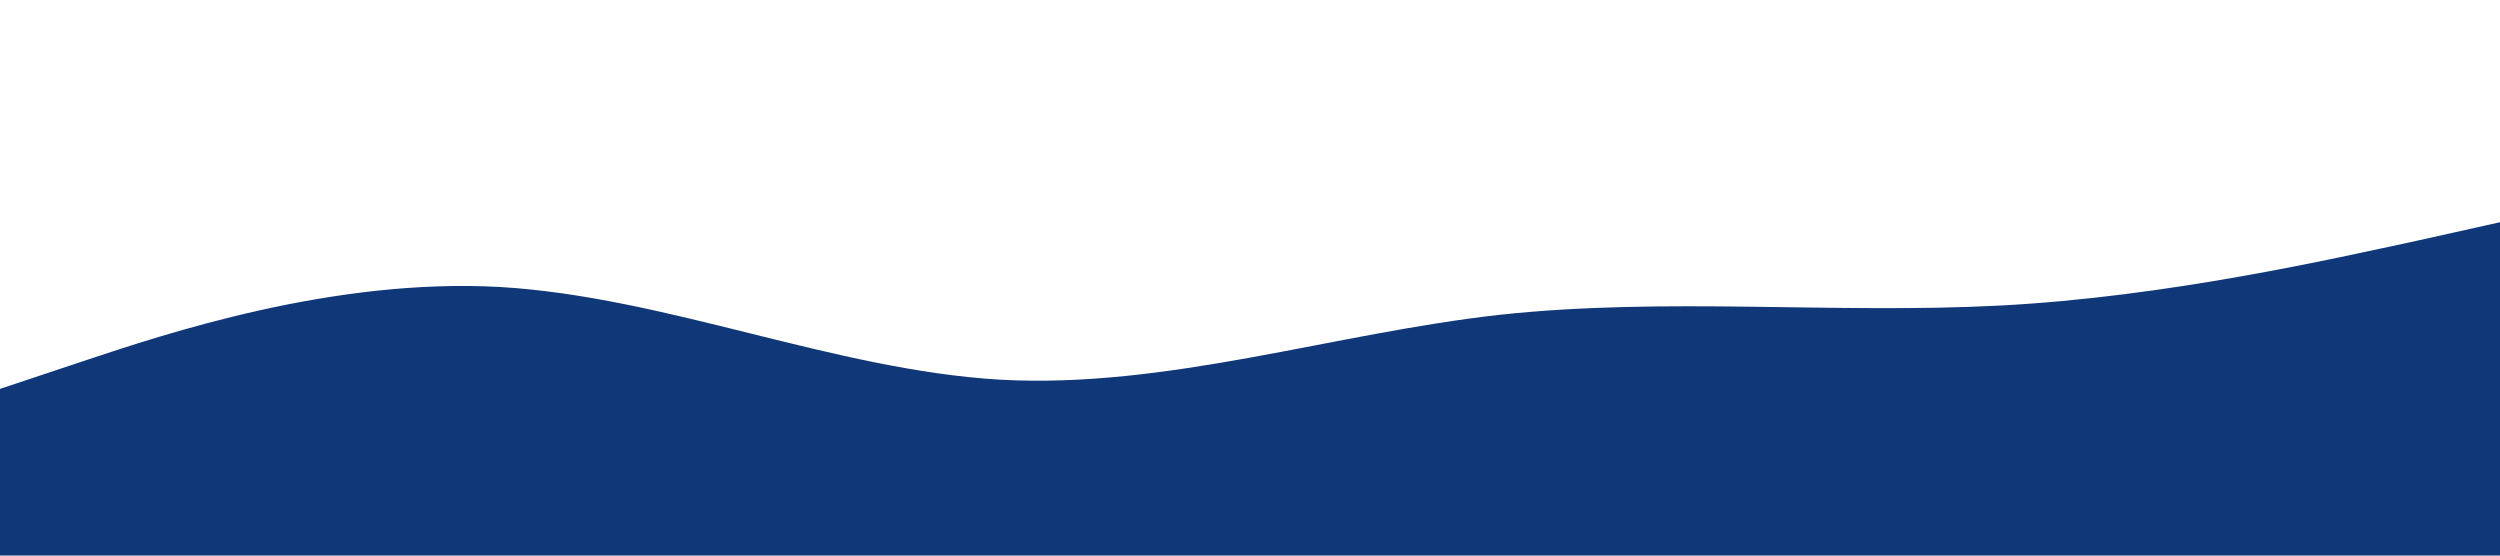 <?xml version="1.0" standalone="no"?><svg xmlns="http://www.w3.org/2000/svg" viewBox="0 0 1440 320"><path fill="#103778" fill-opacity="1" d="M0,224L48,208C96,192,192,160,288,165.3C384,171,480,213,576,218.7C672,224,768,192,864,181.3C960,171,1056,181,1152,176C1248,171,1344,149,1392,138.7L1440,128L1440,320L1392,320C1344,320,1248,320,1152,320C1056,320,960,320,864,320C768,320,672,320,576,320C480,320,384,320,288,320C192,320,96,320,48,320L0,320Z"></path></svg>